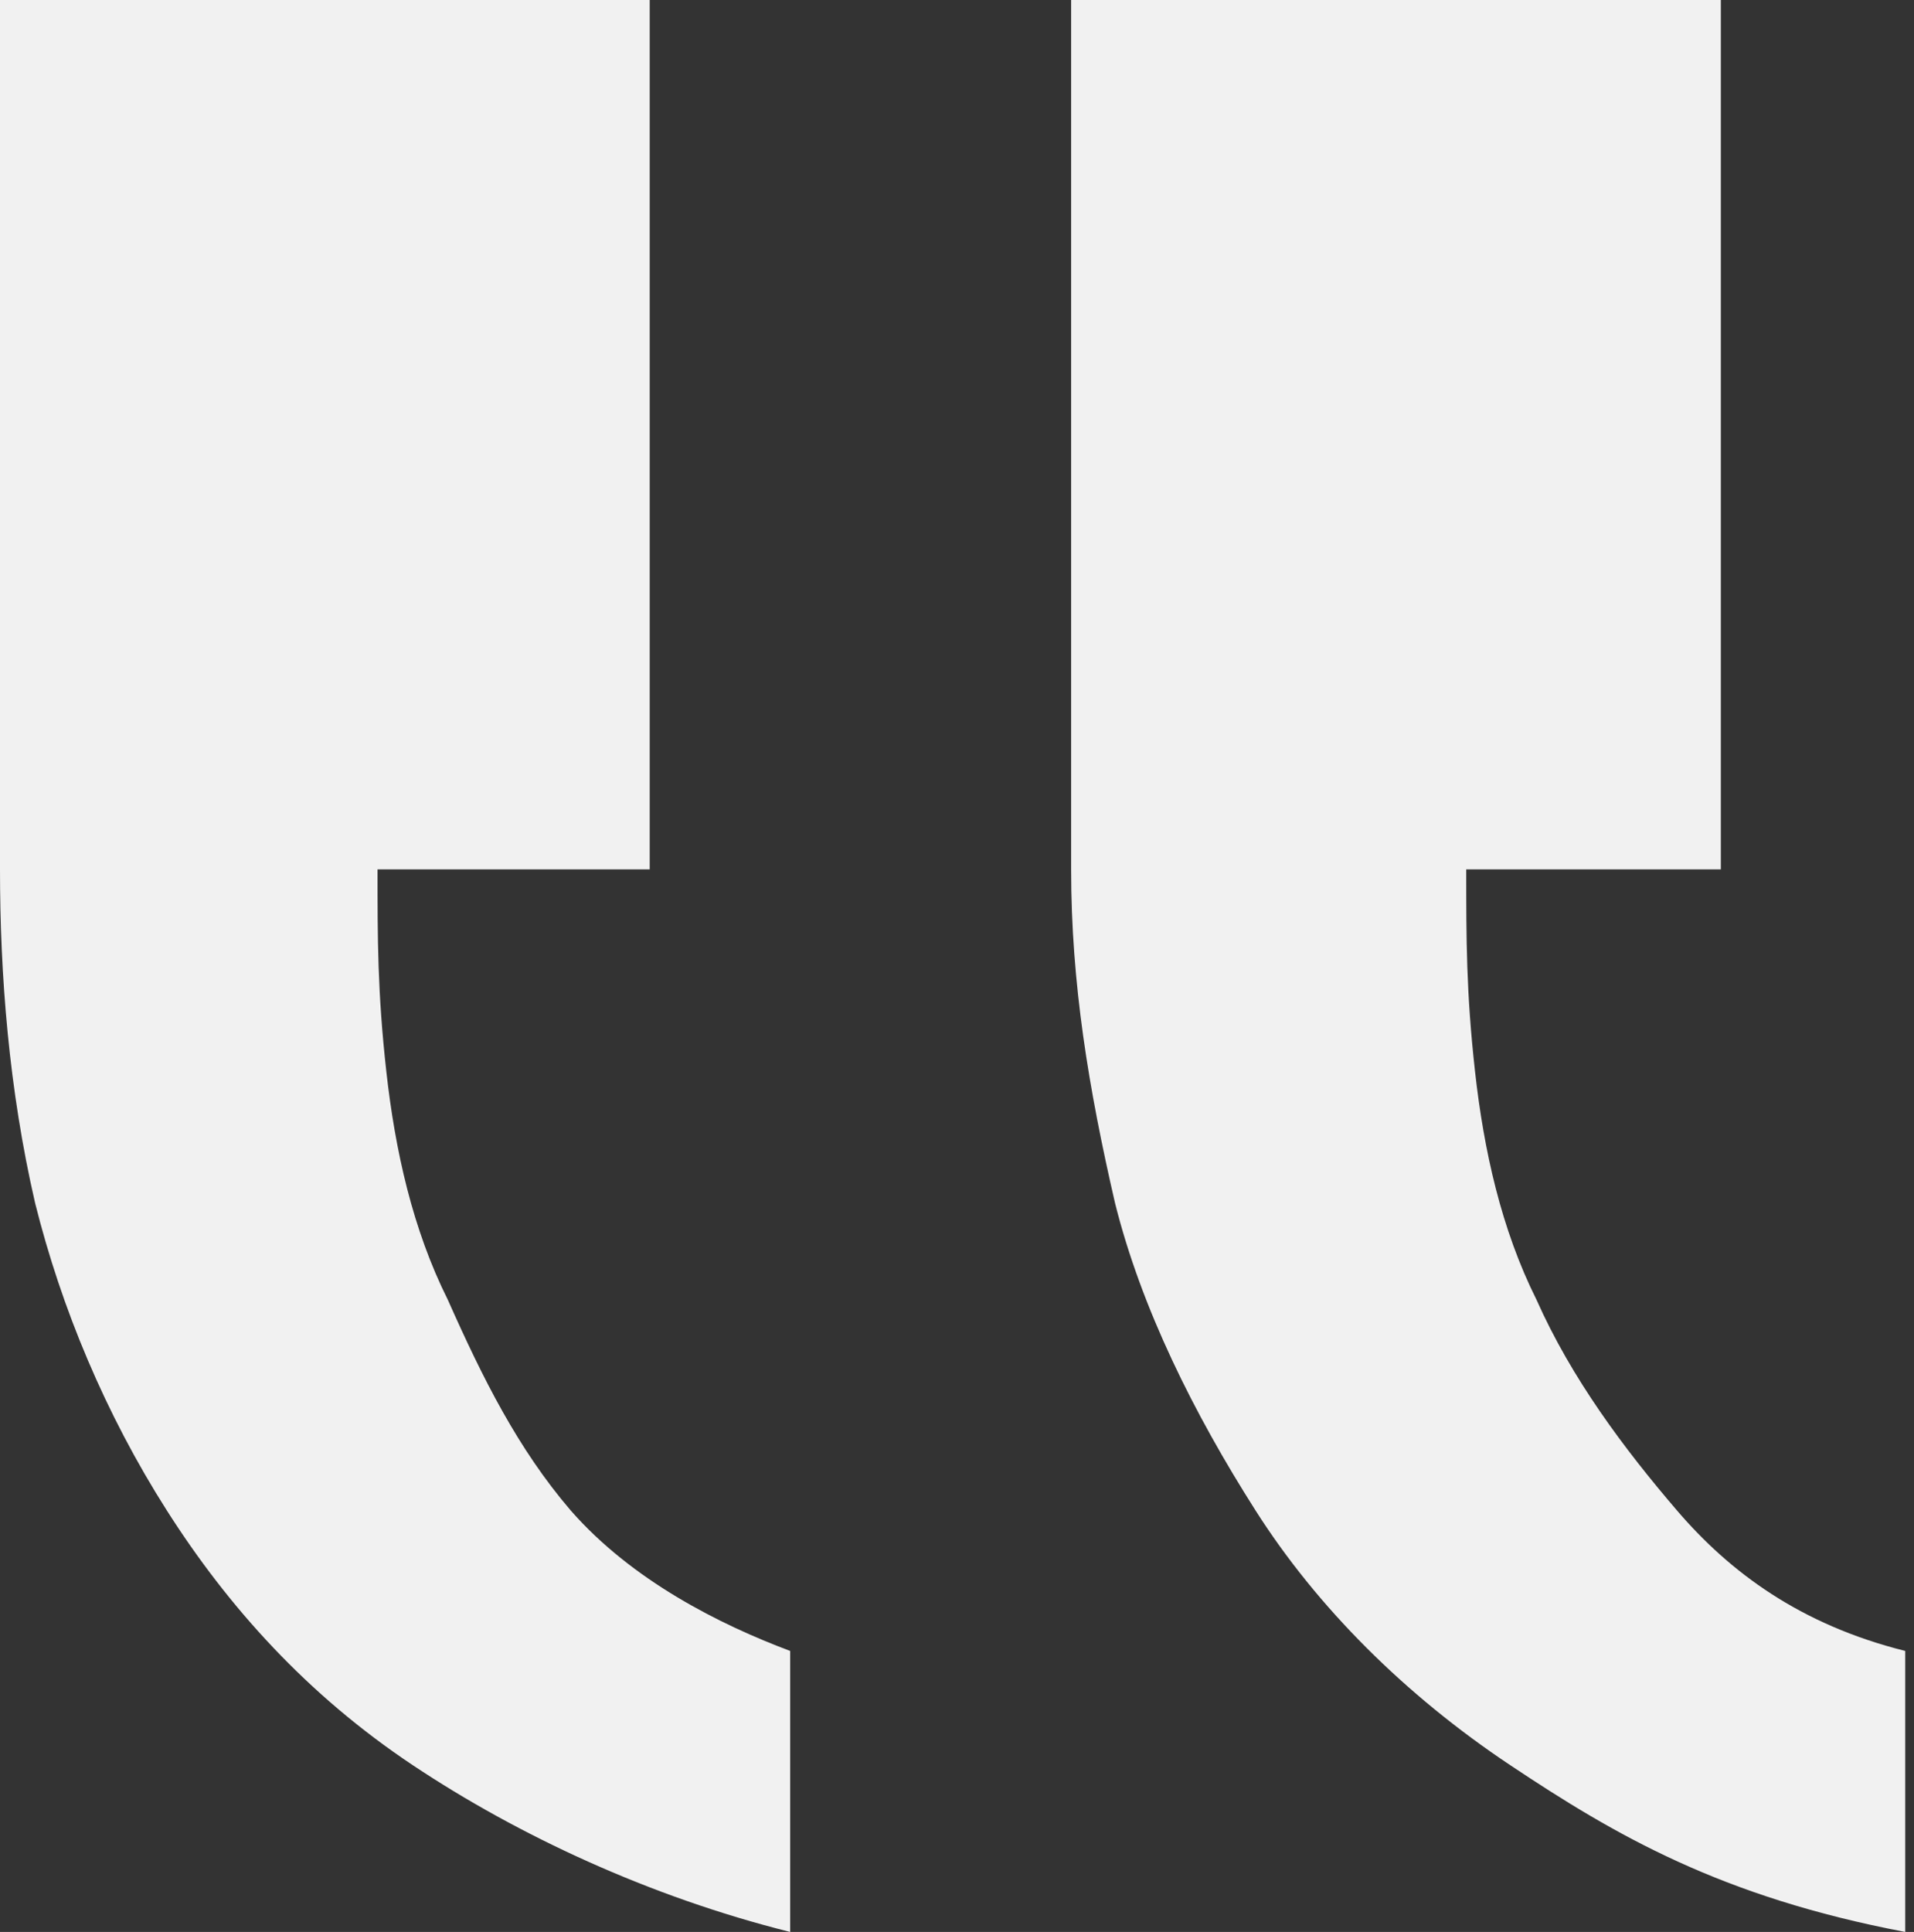 <?xml version="1.0" encoding="utf-8"?>
<!-- Generator: Adobe Illustrator 18.0.0, SVG Export Plug-In . SVG Version: 6.00 Build 0)  -->
<!DOCTYPE svg PUBLIC "-//W3C//DTD SVG 1.1//EN" "http://www.w3.org/Graphics/SVG/1.1/DTD/svg11.dtd">
<svg version="1.1" id="Layer_1" xmlns="http://www.w3.org/2000/svg" xmlns:xlink="http://www.w3.org/1999/xlink" x="0px" y="0px"
	 width="21.8px" height="22px" viewBox="0 0 21.8 22" enable-background="new 0 0 21.8 22" xml:space="preserve">
<rect x="0" y="0" width="21.8" height="22" fill="#333333" stroke="none"/>
<g>
	<path fill="#F1F1F1" d="M19.7,9.9h-3c0,0.8,0,1.4,0.1,2.3c0.1,0.9,0.3,1.8,0.7,2.6c0.4,0.9,1,1.7,1.6,2.4c0.6,0.7,1.4,1.3,2.6,1.6
		V22c-2.1-0.4-3.3-1.1-4.5-1.9c-1.2-0.8-2.2-1.8-2.9-2.9c-0.7-1.1-1.3-2.3-1.6-3.5c-0.3-1.3-0.5-2.5-0.5-3.8V0h7.4V9.9z"/>
	<path fill="#F1F1F1" d="M7.4,9.9H4.3c0,0.8,0,1.4,0.1,2.3c0.1,0.9,0.3,1.8,0.7,2.6c0.4,0.9,0.8,1.7,1.4,2.4C7.2,18,8.2,18.5,9,18.8
		V22c-1.6-0.4-3.1-1.1-4.3-1.9c-1.2-0.8-2.1-1.8-2.8-2.9c-0.7-1.1-1.2-2.3-1.5-3.5C0.1,12.4,0,11.1,0,9.9V0h7.4V9.9z"/>
</g>
</svg>
